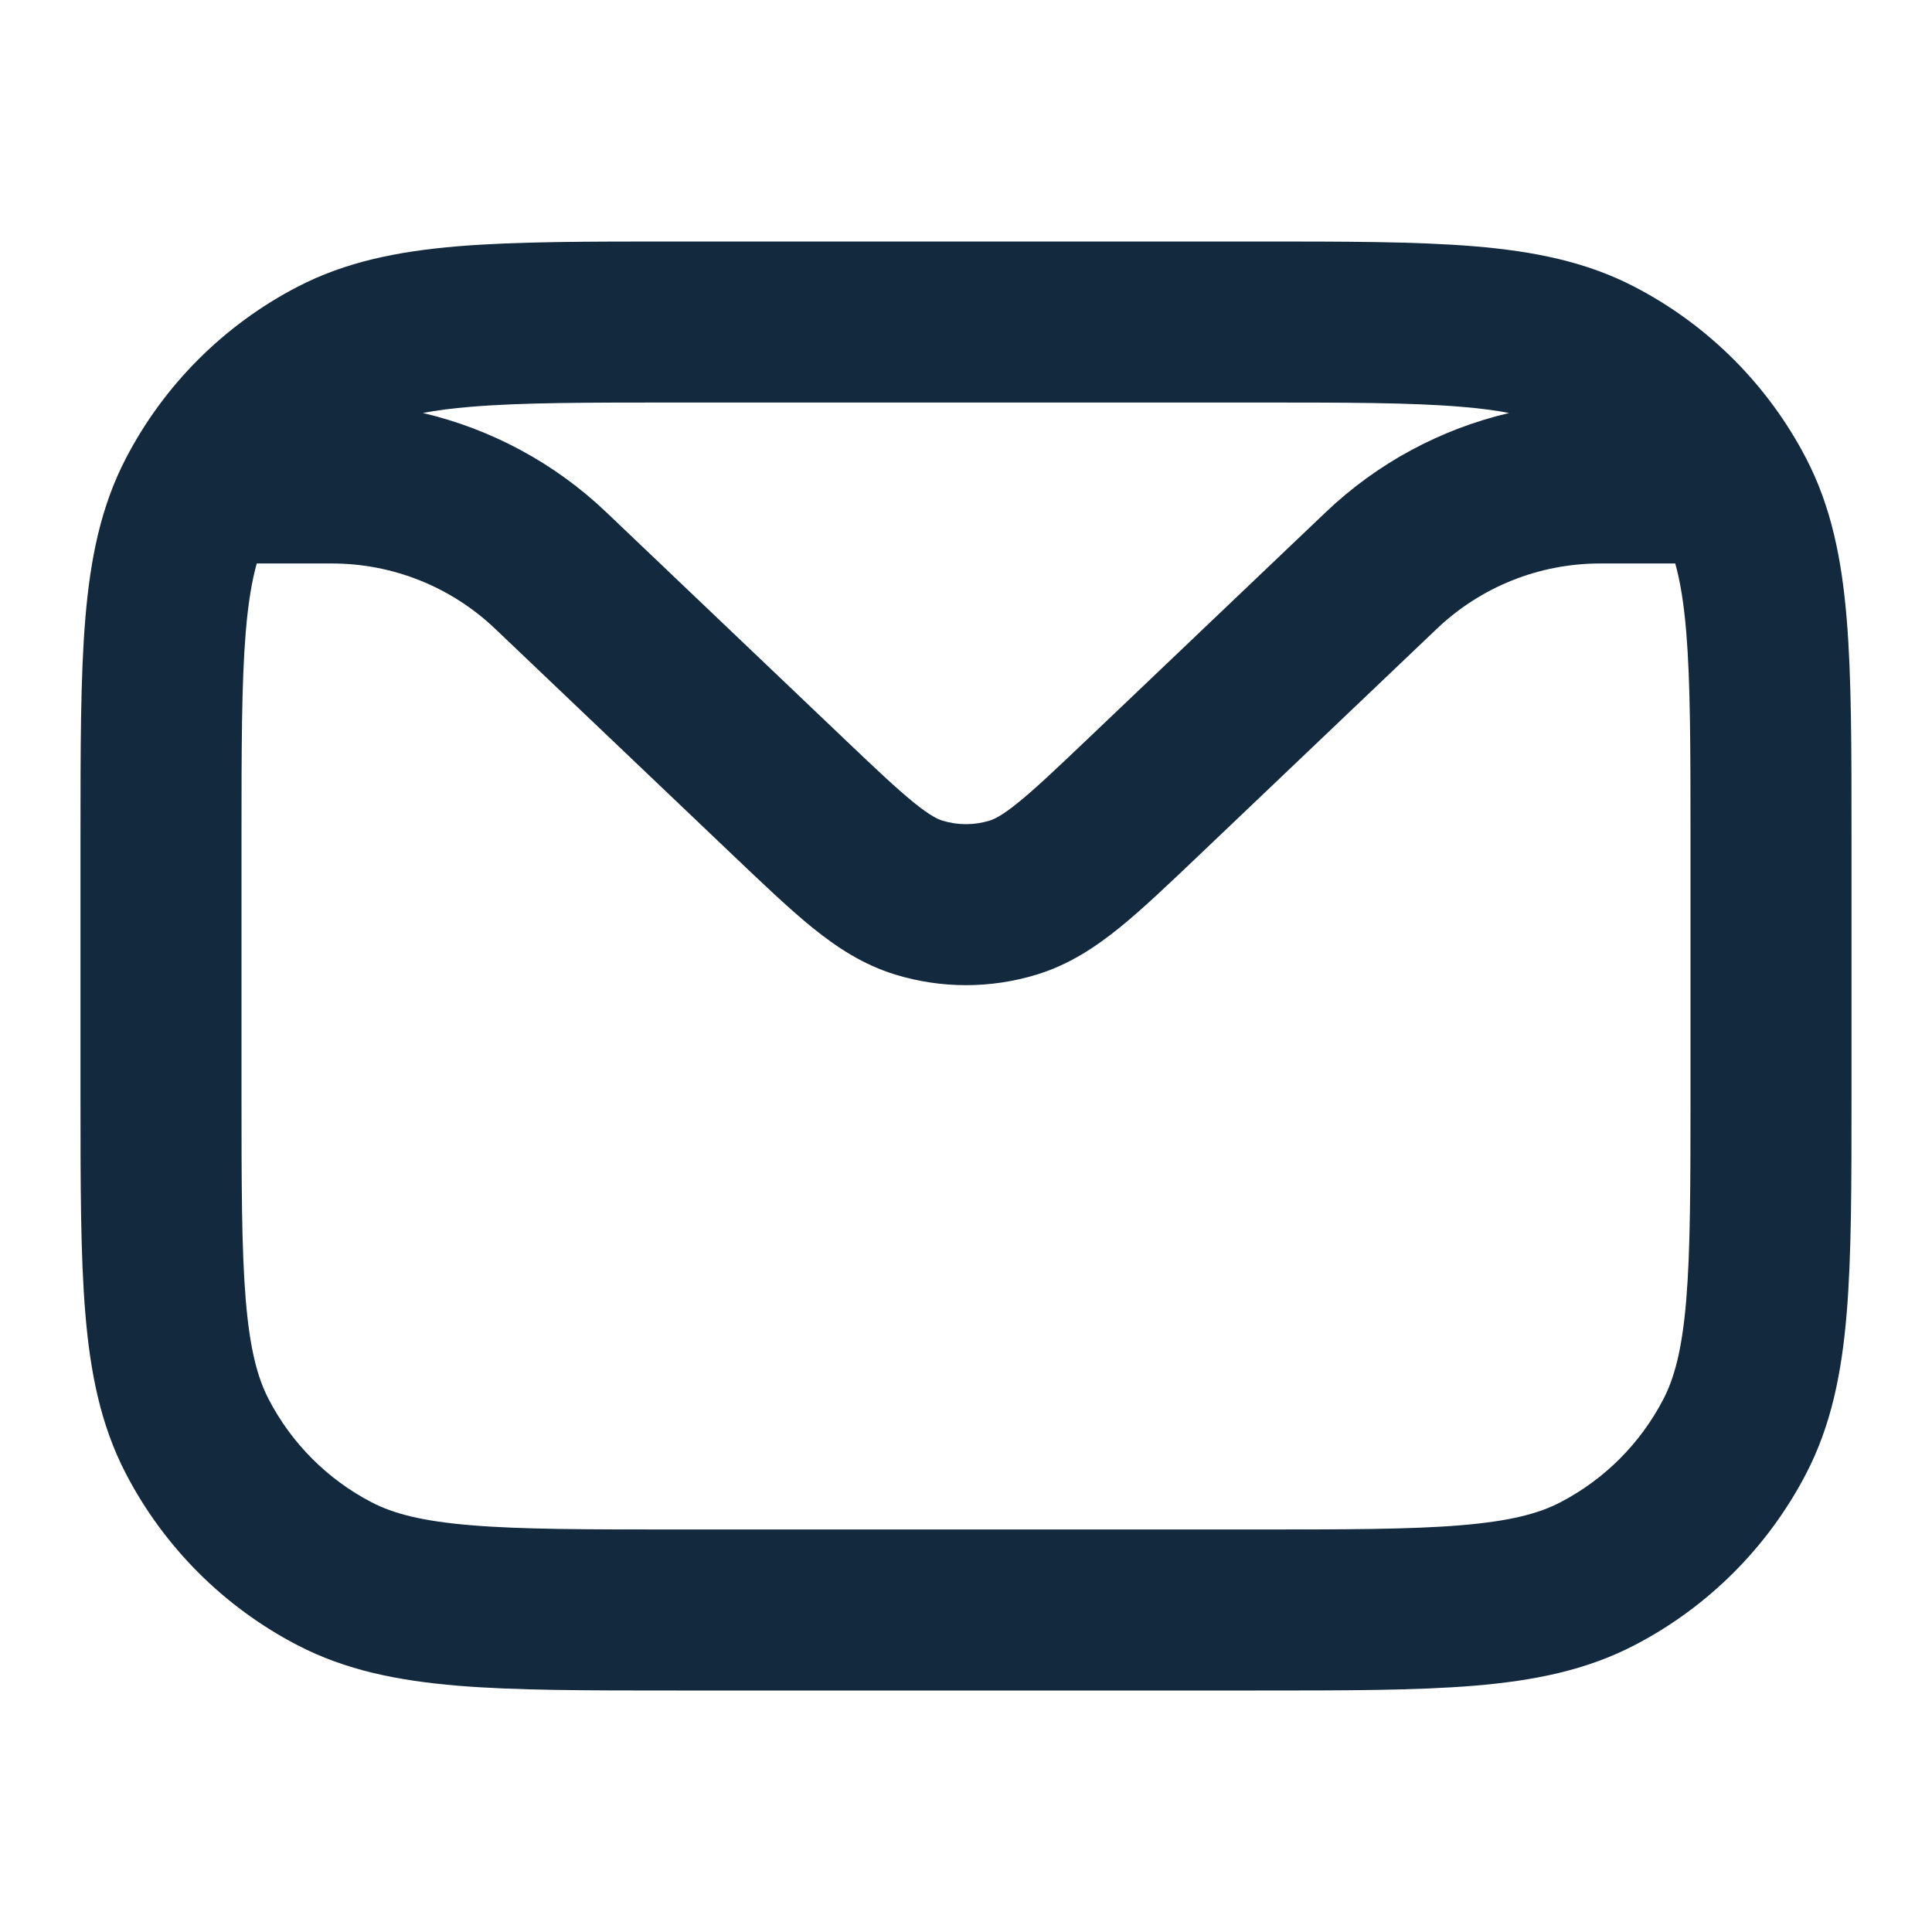 <svg width="50" height="50" viewBox="0 0 50 50" fill="none" xmlns="http://www.w3.org/2000/svg">
<g id="mail">
<path id="Vector" fill-rule="evenodd" clip-rule="evenodd" d="M17.493 6.25H32.507C34.803 6.25 36.655 6.25 38.154 6.374C39.697 6.503 41.052 6.773 42.302 7.423C44.204 8.411 45.756 9.962 46.744 11.865C47.393 13.115 47.664 14.47 47.792 16.013C47.917 17.512 47.917 19.363 47.917 21.659V28.341C47.917 30.637 47.917 32.488 47.792 33.987C47.664 35.531 47.393 36.885 46.744 38.135C45.756 40.038 44.204 41.589 42.302 42.577C41.052 43.227 39.697 43.497 38.154 43.626C36.655 43.75 34.803 43.75 32.507 43.75H17.493C15.197 43.75 13.345 43.75 11.846 43.626C10.303 43.497 8.948 43.227 7.698 42.577C5.796 41.589 4.244 40.038 3.256 38.135C2.607 36.885 2.336 35.531 2.208 33.987C2.083 32.488 2.083 30.637 2.083 28.341V21.659C2.083 19.363 2.083 17.512 2.208 16.013C2.336 14.47 2.607 13.115 3.256 11.865C4.244 9.962 5.796 8.411 7.698 7.423C8.948 6.773 10.303 6.503 11.846 6.374C13.345 6.25 15.197 6.25 17.493 6.25ZM10.943 10.688C12.711 11.103 14.352 11.982 15.688 13.254L21.81 19.085C22.657 19.892 23.203 20.409 23.651 20.771C24.078 21.117 24.279 21.204 24.391 21.238C24.788 21.36 25.212 21.36 25.609 21.238C25.721 21.204 25.922 21.117 26.349 20.771C26.797 20.409 27.343 19.892 28.19 19.085L34.312 13.254C35.648 11.982 37.289 11.103 39.057 10.688C38.707 10.621 38.298 10.567 37.809 10.527C36.503 10.418 34.825 10.417 32.417 10.417H17.583C15.175 10.417 13.497 10.418 12.191 10.527C11.702 10.567 11.293 10.621 10.943 10.688ZM43.355 14.583H41.406C39.835 14.583 38.324 15.188 37.186 16.272L31.006 22.157C30.233 22.893 29.564 23.53 28.969 24.012C28.339 24.521 27.658 24.969 26.828 25.223C25.637 25.587 24.363 25.587 23.172 25.223C22.342 24.969 21.661 24.521 21.031 24.012C20.436 23.53 19.767 22.893 18.994 22.157L12.814 16.272C11.676 15.188 10.165 14.583 8.594 14.583H6.645C6.518 15.035 6.423 15.601 6.36 16.358C6.252 17.664 6.25 19.342 6.25 21.75V28.25C6.25 30.658 6.252 32.336 6.36 33.642C6.467 34.923 6.665 35.658 6.954 36.214C7.547 37.356 8.477 38.287 9.619 38.88C10.175 39.169 10.91 39.367 12.191 39.473C13.497 39.582 15.175 39.583 17.583 39.583H32.417C34.825 39.583 36.503 39.582 37.809 39.473C39.09 39.367 39.825 39.169 40.381 38.88C41.523 38.287 42.453 37.356 43.046 36.214C43.335 35.658 43.533 34.923 43.64 33.642C43.748 32.336 43.75 30.658 43.75 28.25V21.75C43.75 19.342 43.748 17.664 43.64 16.358C43.577 15.601 43.482 15.035 43.355 14.583Z" fill="#13293D"/>
</g>
</svg>
